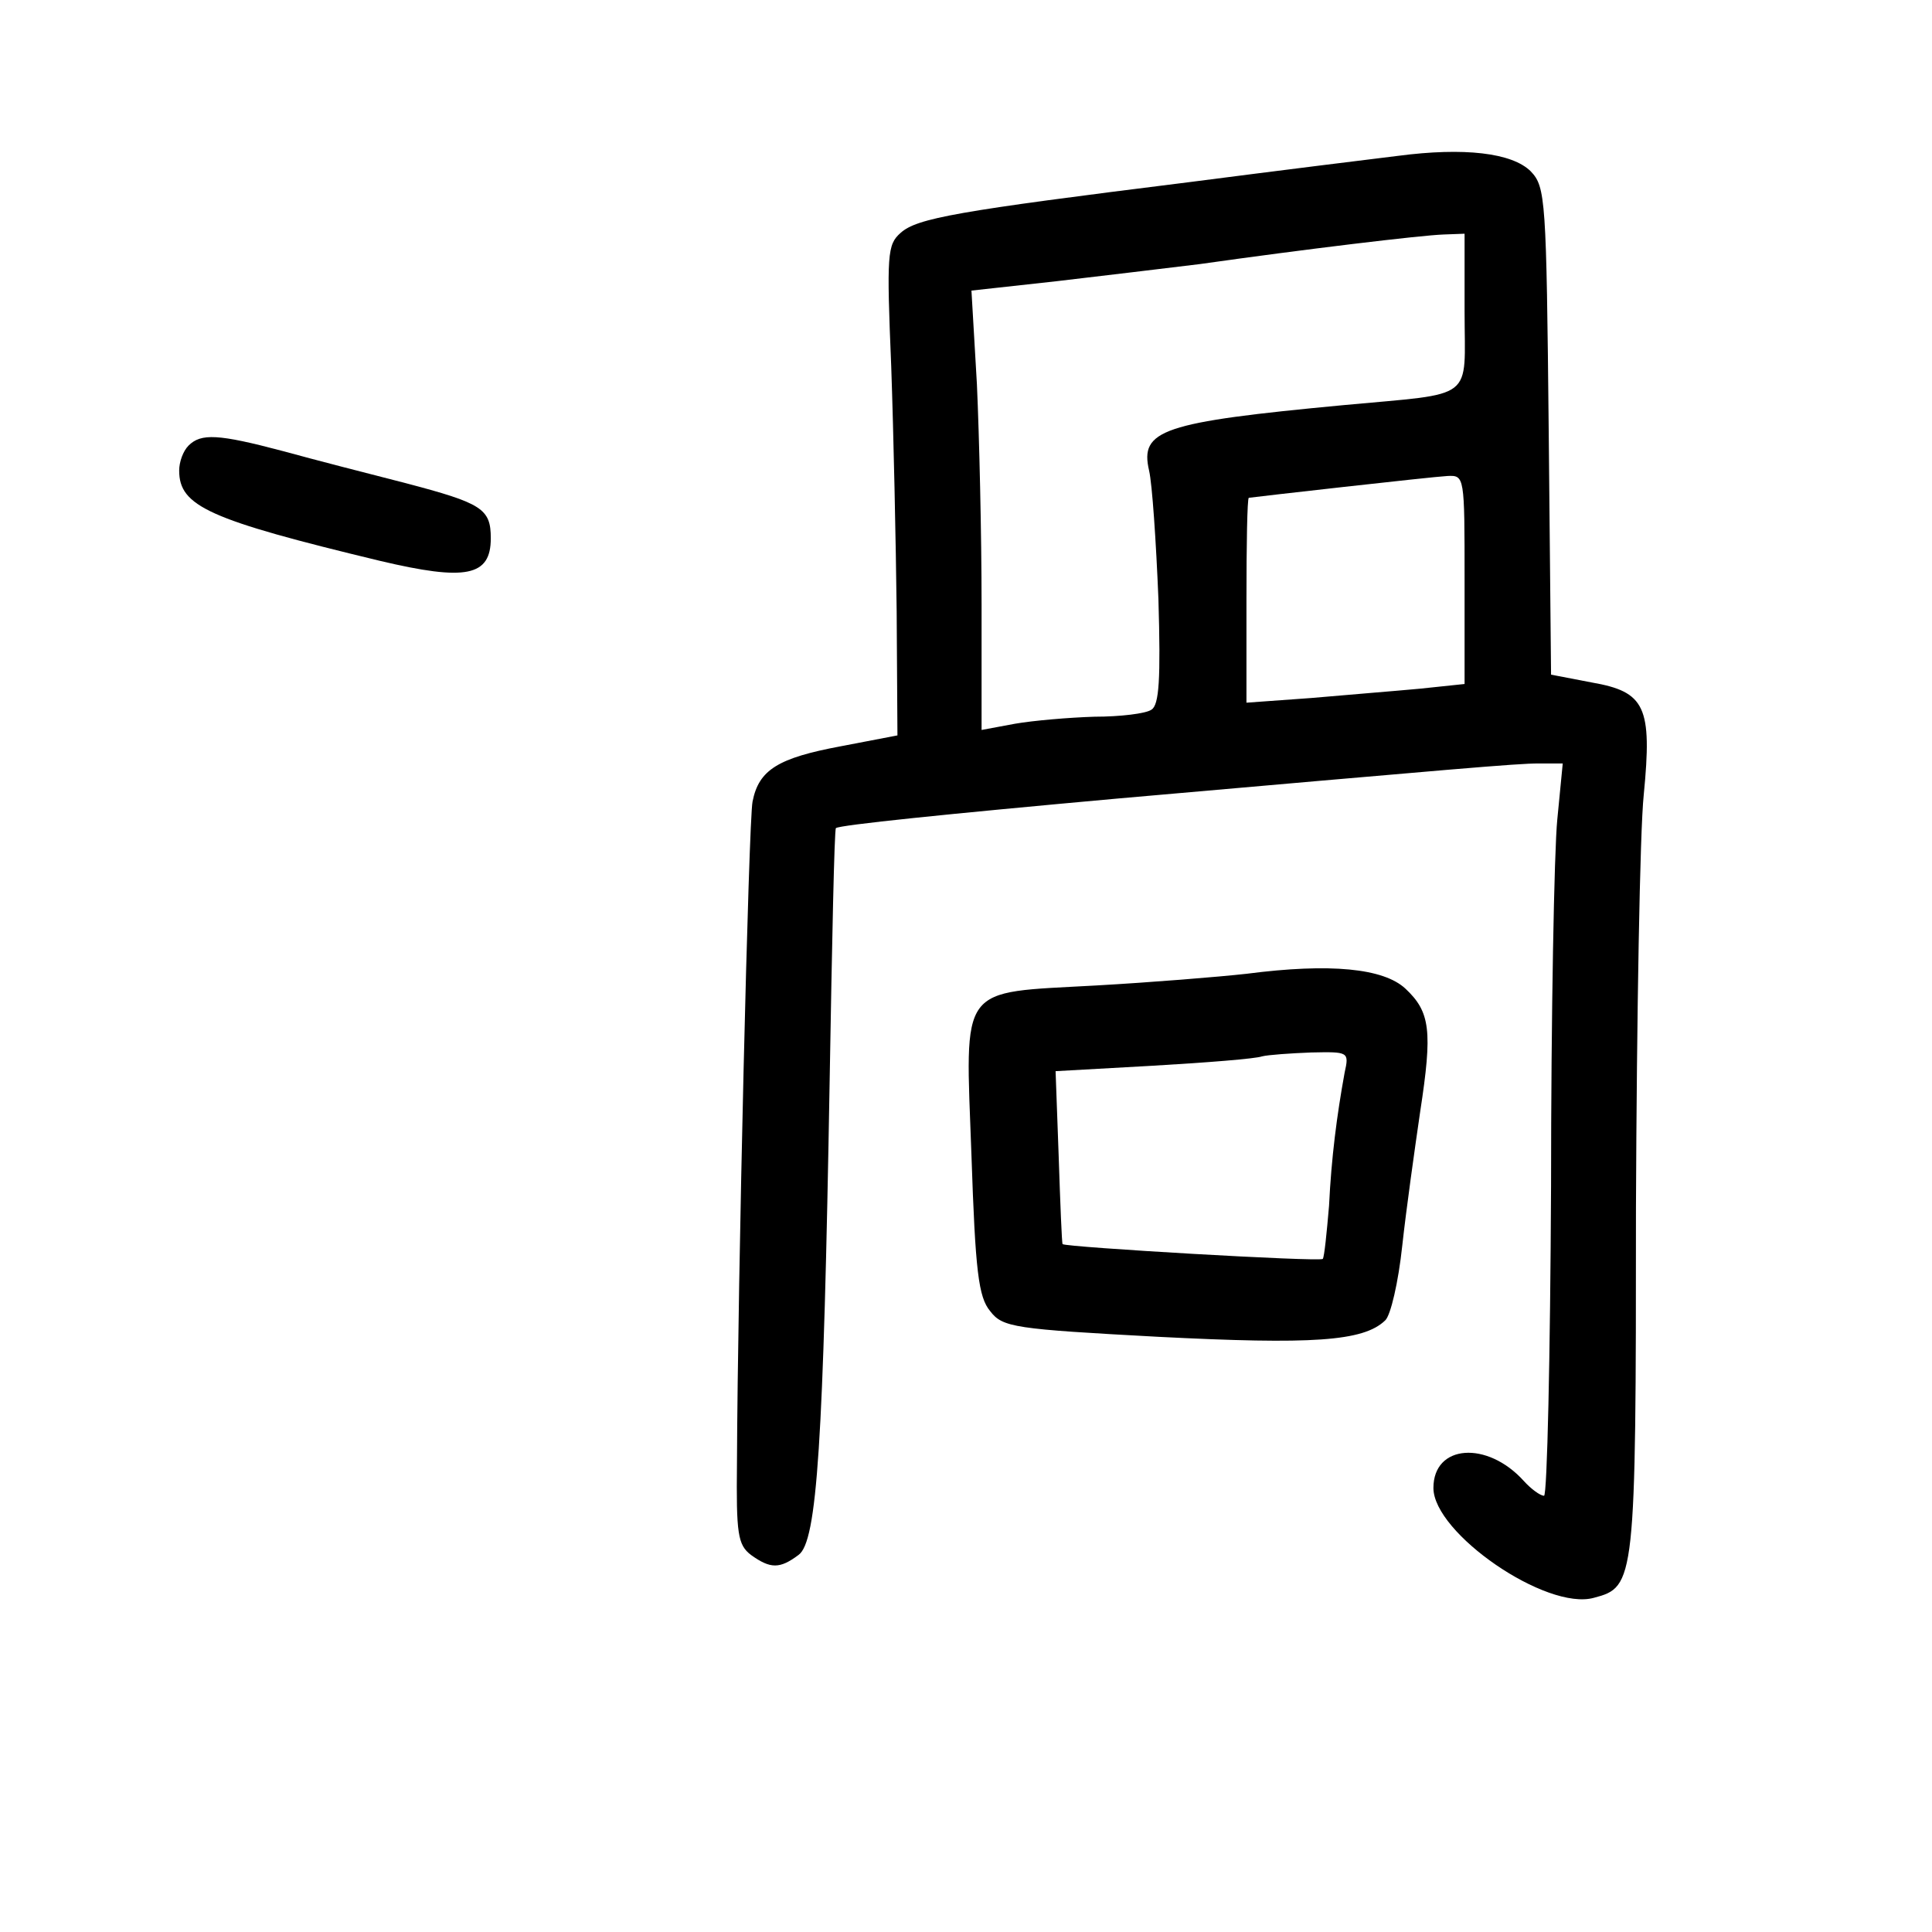 <?xml version="1.0" standalone="no"?>
<!DOCTYPE svg PUBLIC "-//W3C//DTD SVG 20010904//EN"
 "http://www.w3.org/TR/2001/REC-SVG-20010904/DTD/svg10.dtd">
<svg version="1.0" xmlns="http://www.w3.org/2000/svg"
 width="248pt" height="248pt" viewBox="0 0 248 248"
 preserveAspectRatio="xMidYMid meet">
<g transform="translate(0,248) scale(0.1,-0.1)"
fill="#000000" stroke="none">
<path d="M1795 2280 c-33 -4 -154 -19 -270 -34 -297 -37 -348 -46 -369 -65
-17 -15 -18 -27 -12 -171 3 -85 6 -227 7 -315 l1 -159 -73 -14 c-80 -15 -105
-30 -113 -71 -5 -24 -19 -612 -20 -849 -1 -91 1 -105 18 -118 25 -18 37 -18
61 0 24 17 32 144 40 610 3 176 6 321 8 323 5 4 141 18 362 38 433 38 512 45
540 45 l31 0 -7 -72 c-4 -40 -8 -252 -8 -470 -1 -219 -5 -398 -9 -398 -5 0
-17 9 -26 19 -47 52 -116 47 -116 -9 0 -58 145 -158 206 -141 53 14 54 19 54
501 1 245 5 483 10 530 11 113 2 132 -67 144 l-52 10 -3 312 c-3 299 -4 314
-23 334 -24 24 -86 31 -170 20z m85 -200 c0 -116 16 -104 -155 -120 -234 -22
-262 -32 -250 -84 4 -17 9 -91 12 -165 3 -103 1 -136 -9 -142 -7 -5 -40 -9
-73 -9 -33 -1 -79 -5 -102 -9 l-43 -8 0 162 c0 89 -3 216 -6 282 l-7 120 109
12 c60 7 143 17 184 22 134 19 284 37 313 38 l27 1 0 -100z m0 -344 l0 -134
-57 -6 c-32 -3 -95 -8 -140 -12 l-83 -6 0 131 c0 72 1 131 3 132 6 1 235 27
255 28 22 1 22 0 22 -133z"/>
<path d="M242 1908 c-7 -7 -12 -21 -12 -32 0 -46 38 -63 258 -116 110 -26 142
-20 142 29 0 38 -11 45 -110 71 -47 12 -117 30 -157 41 -83 22 -105 23 -121 7z"/>
<path d="M1600 1230 c-36 -4 -122 -11 -193 -15 -178 -10 -168 4 -160 -218 5
-149 9 -182 24 -200 16 -21 31 -23 216 -33 197 -10 263 -6 291 21 7 6 17 49
22 96 5 46 16 124 23 172 16 104 13 128 -19 158 -28 26 -96 33 -204 19z m126
-127 c-10 -55 -17 -109 -20 -171 -3 -35 -6 -65 -8 -68 -4 -4 -330 15 -334 19
-1 1 -3 52 -5 112 l-4 110 125 7 c69 4 132 9 140 12 8 2 37 4 63 5 48 1 49 1
43 -26z"/>
</g>
</svg>
